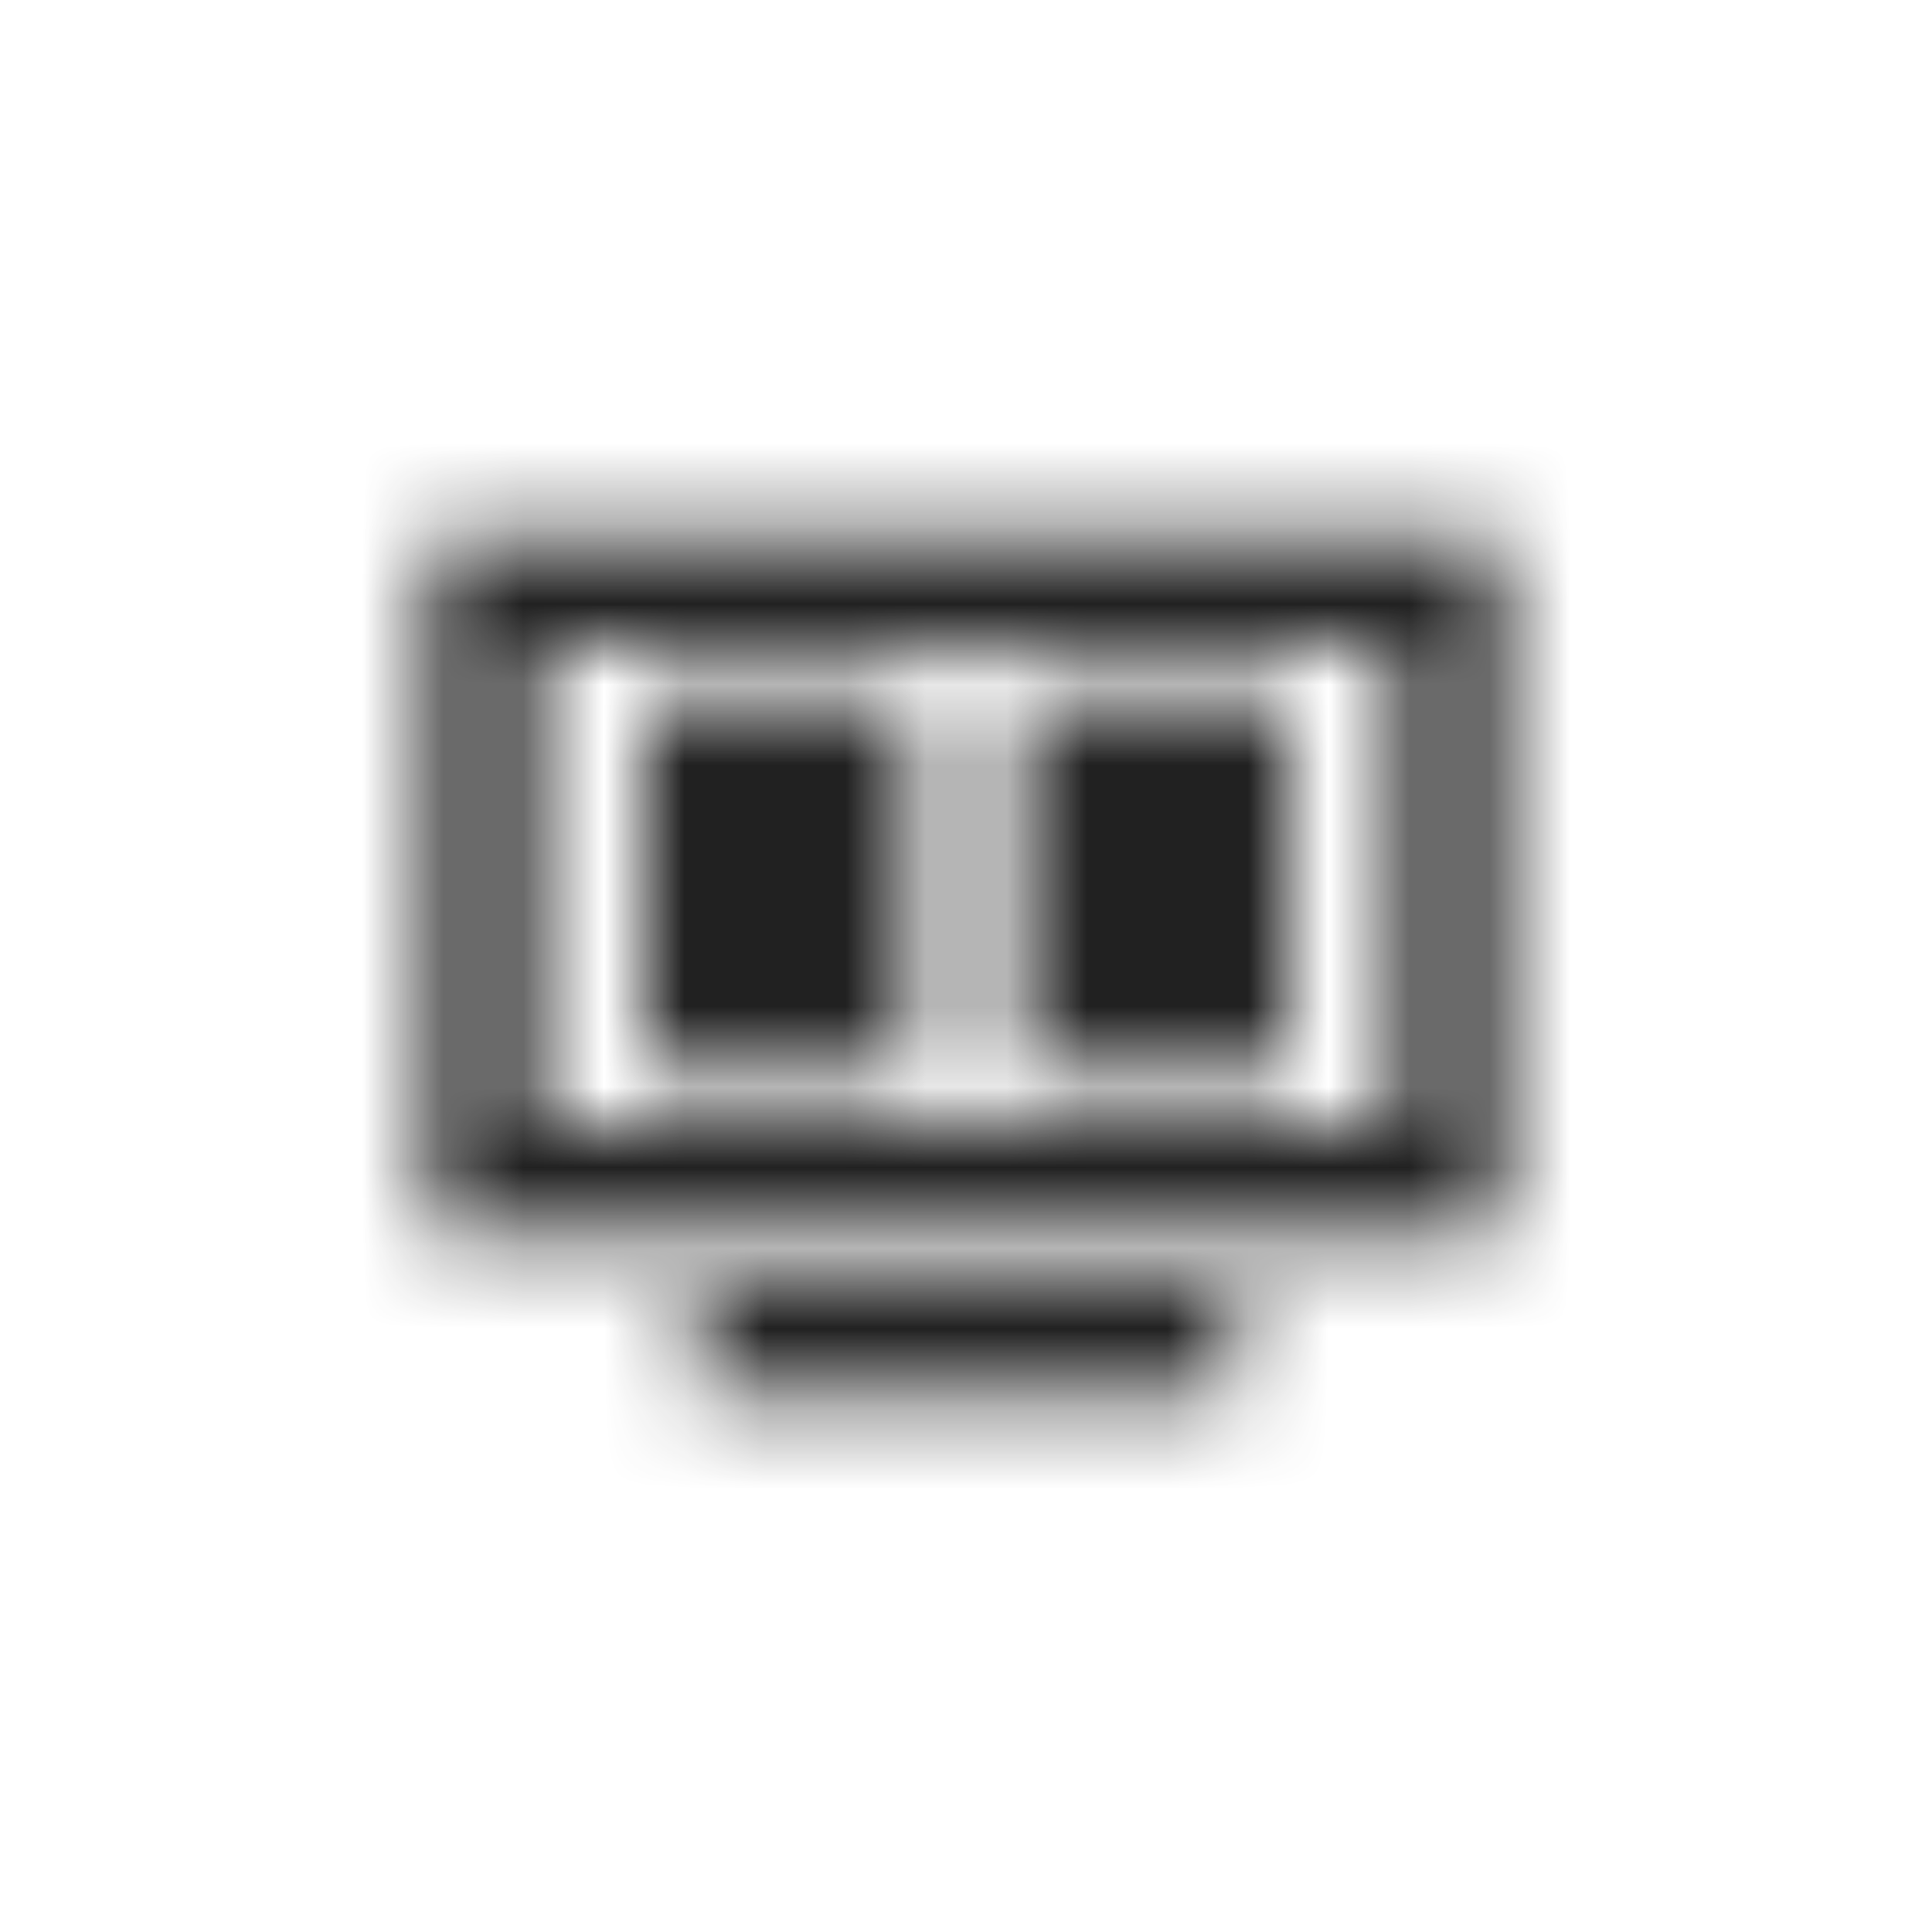 <?xml version="1.0" encoding="UTF-8"?>
<svg width="24px" height="24px" viewBox="0 0 24 24" version="1.1" xmlns="http://www.w3.org/2000/svg" xmlns:xlink="http://www.w3.org/1999/xlink">
    <!-- Generator: Sketch 51.2 (57519) - http://www.bohemiancoding.com/sketch -->
    <title>icon/channel-mosaic-1-2</title>
    <desc>Created with Sketch.</desc>
    <defs>
        <path d="M5.333,6.667 L5.333,15.333 L18.667,15.333 L18.667,6.667 L5.333,6.667 Z M6.667,8 L17.333,8 L17.333,14 L6.667,14 L6.667,8 Z M8,8.667 L8,11.333 L11.333,11.333 L11.333,8.667 L8,8.667 Z M12.667,8.667 L12.667,11.333 L16,11.333 L16,8.667 L12.667,8.667 Z M8,11.333 L8,13.333 L11.333,13.333 L11.333,11.333 L8,11.333 Z M12.667,11.333 L12.667,13.333 L16,13.333 L16,11.333 L12.667,11.333 Z M8.667,16 L8.667,17.333 L15.333,17.333 L15.333,16 L8.667,16 Z" id="path-1"></path>
    </defs>
    <g id="icon/channel-mosaic-1-2" stroke="none" stroke-width="1" fill="none" fill-rule="evenodd">
        <mask id="mask-2" fill="white">
            <use xlink:href="#path-1"></use>
        </mask>
        <g id="channel-mosaic" fill-rule="nonzero"></g>
        <g id="colors/default/black" mask="url(#mask-2)" fill="#212121">
            <rect id="Rectangle" x="0" y="0" width="24" height="24"></rect>
        </g>
    </g>
</svg>